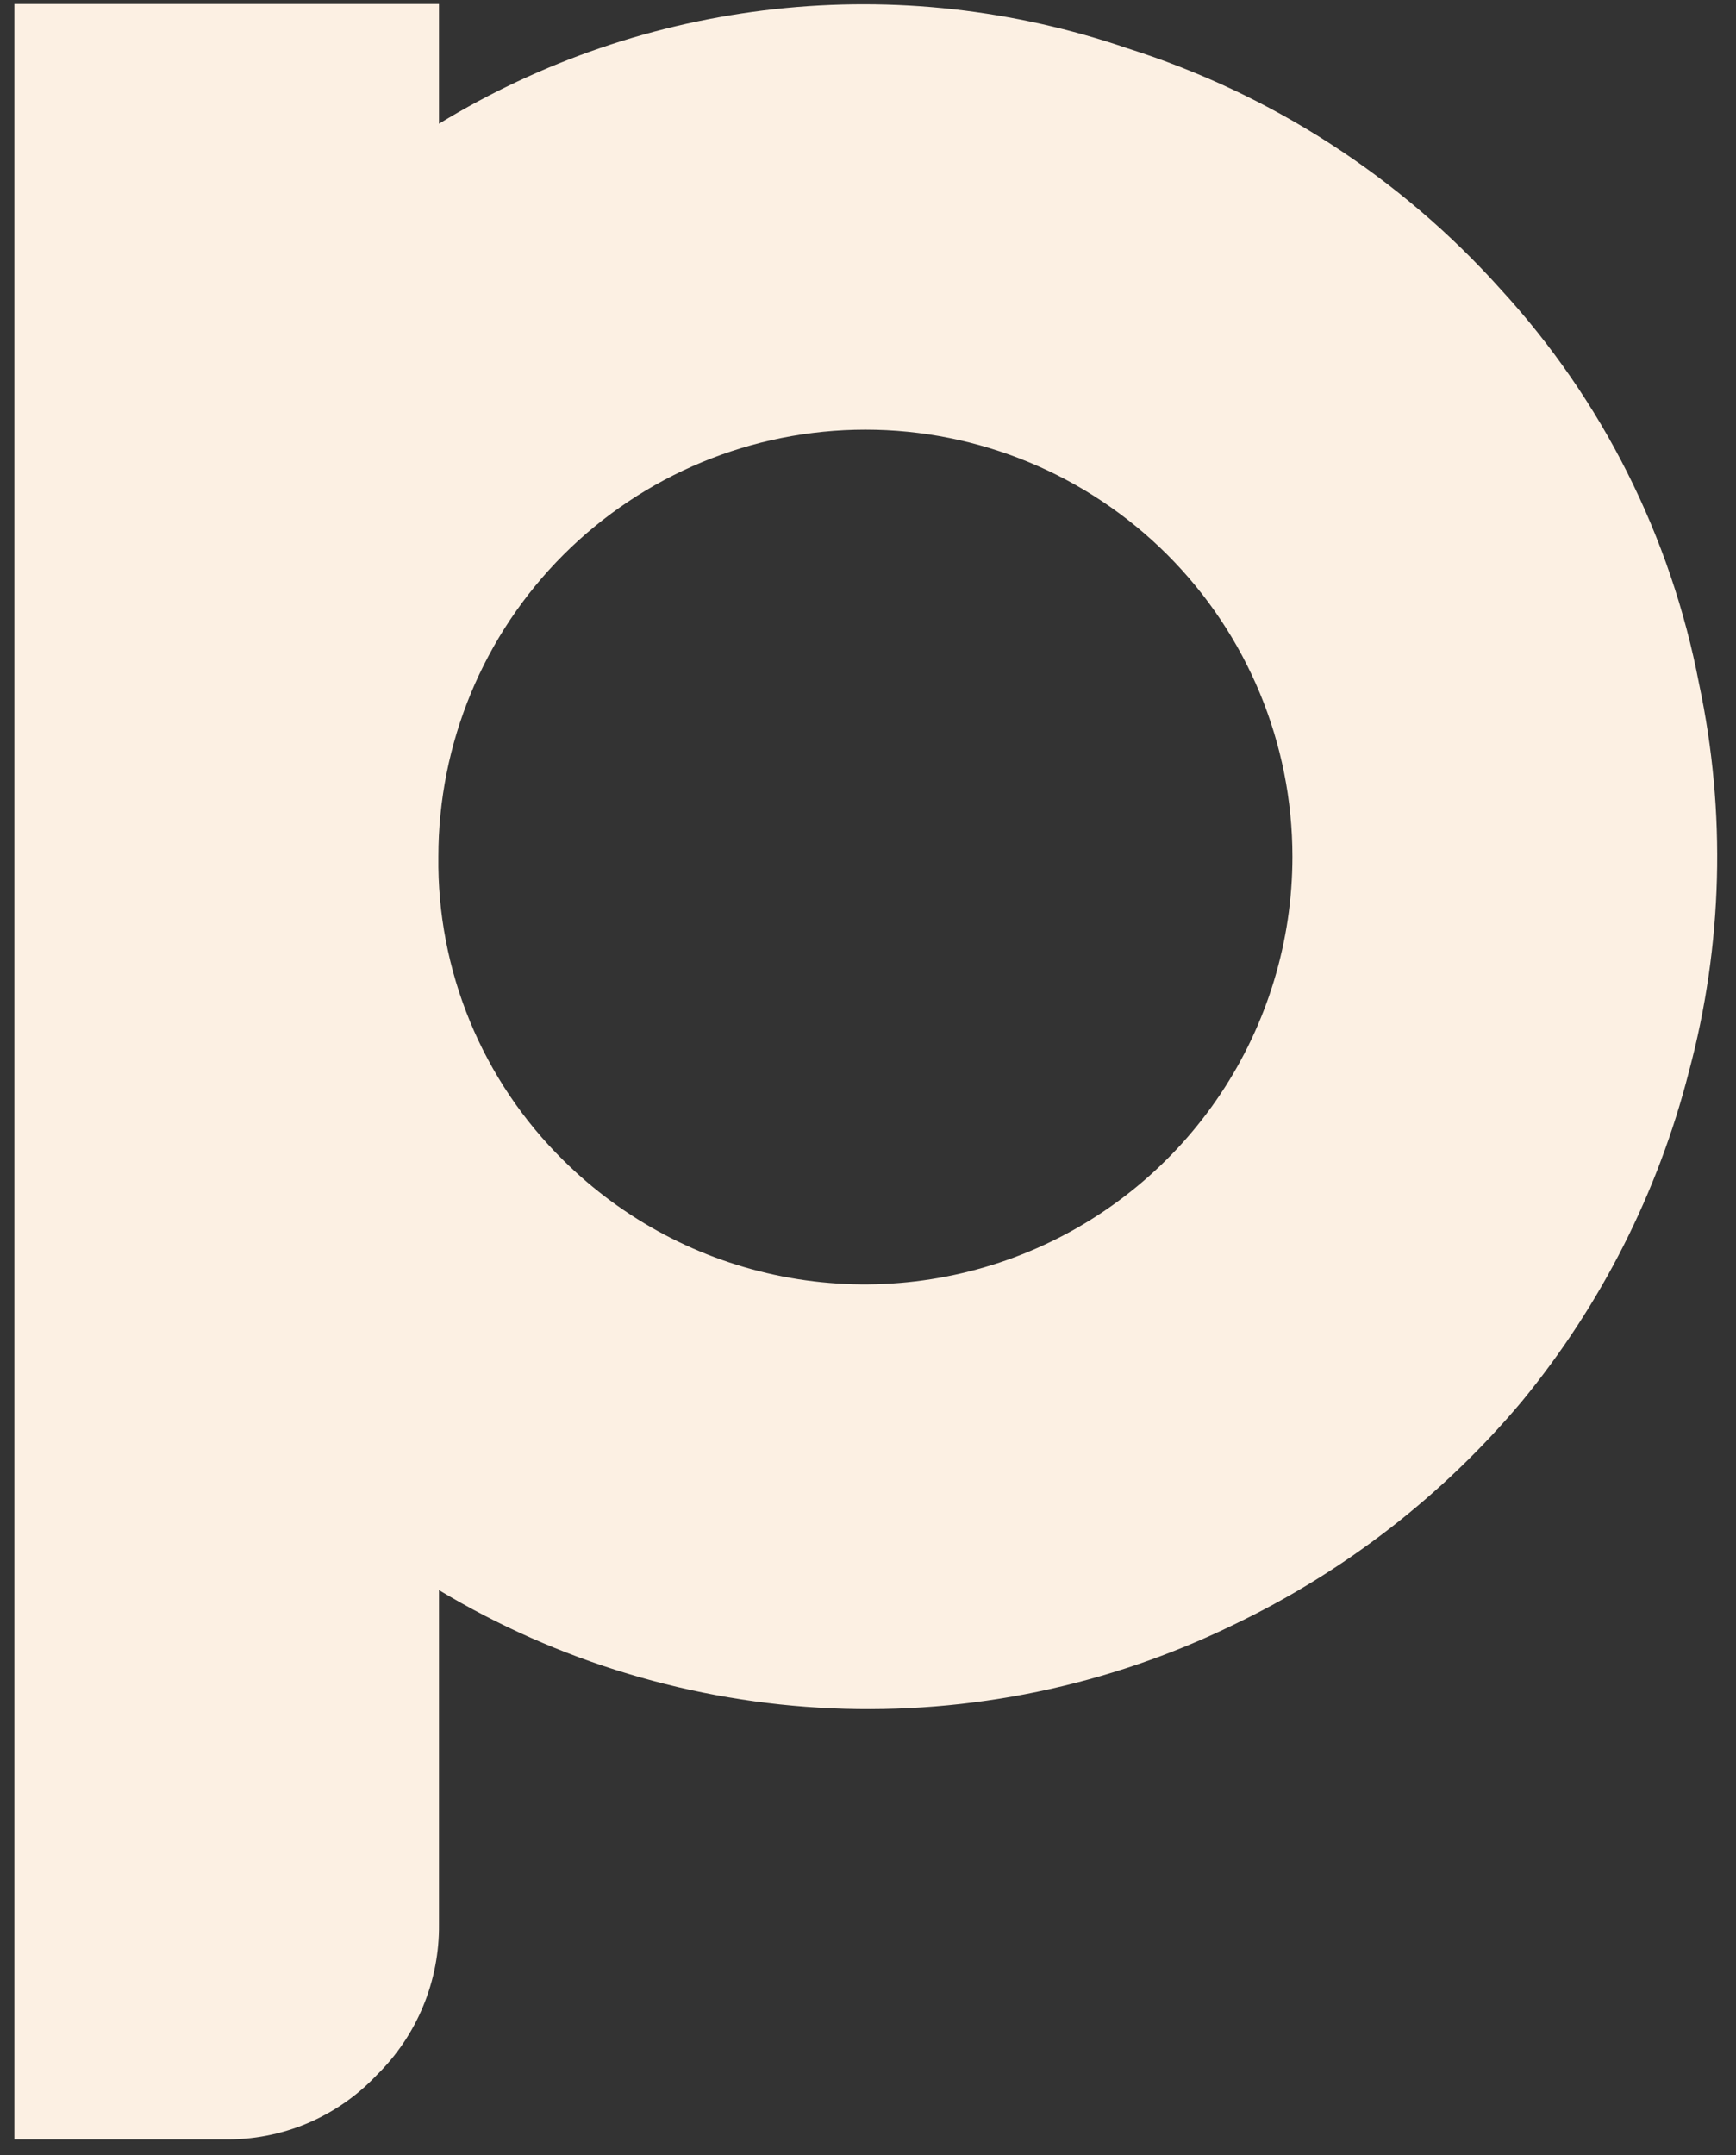 <svg width="87" height="108" viewBox="0 0 87 108" fill="none" xmlns="http://www.w3.org/2000/svg">
<rect x="0" y="0" width="87" height="108" fill="#333333" stroke="none"/>
<path d="M85.15 34.27C86.514 40.696 86.34 47.354 84.64 53.7C83.094 59.753 80.237 65.393 76.27 70.22C72.301 74.95 67.363 78.772 61.79 81.43C55.536 84.473 48.621 85.907 41.673 85.602C34.725 85.296 27.963 83.26 22 79.68V96.42C22.016 97.828 21.747 99.224 21.209 100.525C20.671 101.826 19.876 103.005 18.87 103.99C17.89 105.027 16.704 105.849 15.389 106.401C14.073 106.954 12.657 107.226 11.23 107.2H0.72V0.2H22V6.2C27.119 3.072 32.865 1.111 38.828 0.458C44.791 -0.196 50.825 0.474 56.5 2.42C63.706 4.698 70.168 8.87 75.21 14.5C80.296 20.038 83.738 26.884 85.15 34.27ZM28.23 58.14C31.235 61.121 35.054 63.146 39.207 63.959C43.361 64.773 47.662 64.34 51.569 62.713C55.477 61.087 58.815 58.34 61.164 54.82C63.513 51.299 64.768 47.162 64.77 42.93C64.77 37.254 62.515 31.811 58.502 27.798C54.489 23.785 49.046 21.53 43.37 21.53C37.694 21.53 32.251 23.785 28.238 27.798C24.225 31.811 21.97 37.254 21.97 42.93C21.936 45.756 22.473 48.56 23.549 51.173C24.625 53.787 26.217 56.156 28.23 58.14Z" fill="#FCF0E3"/>
</svg>
